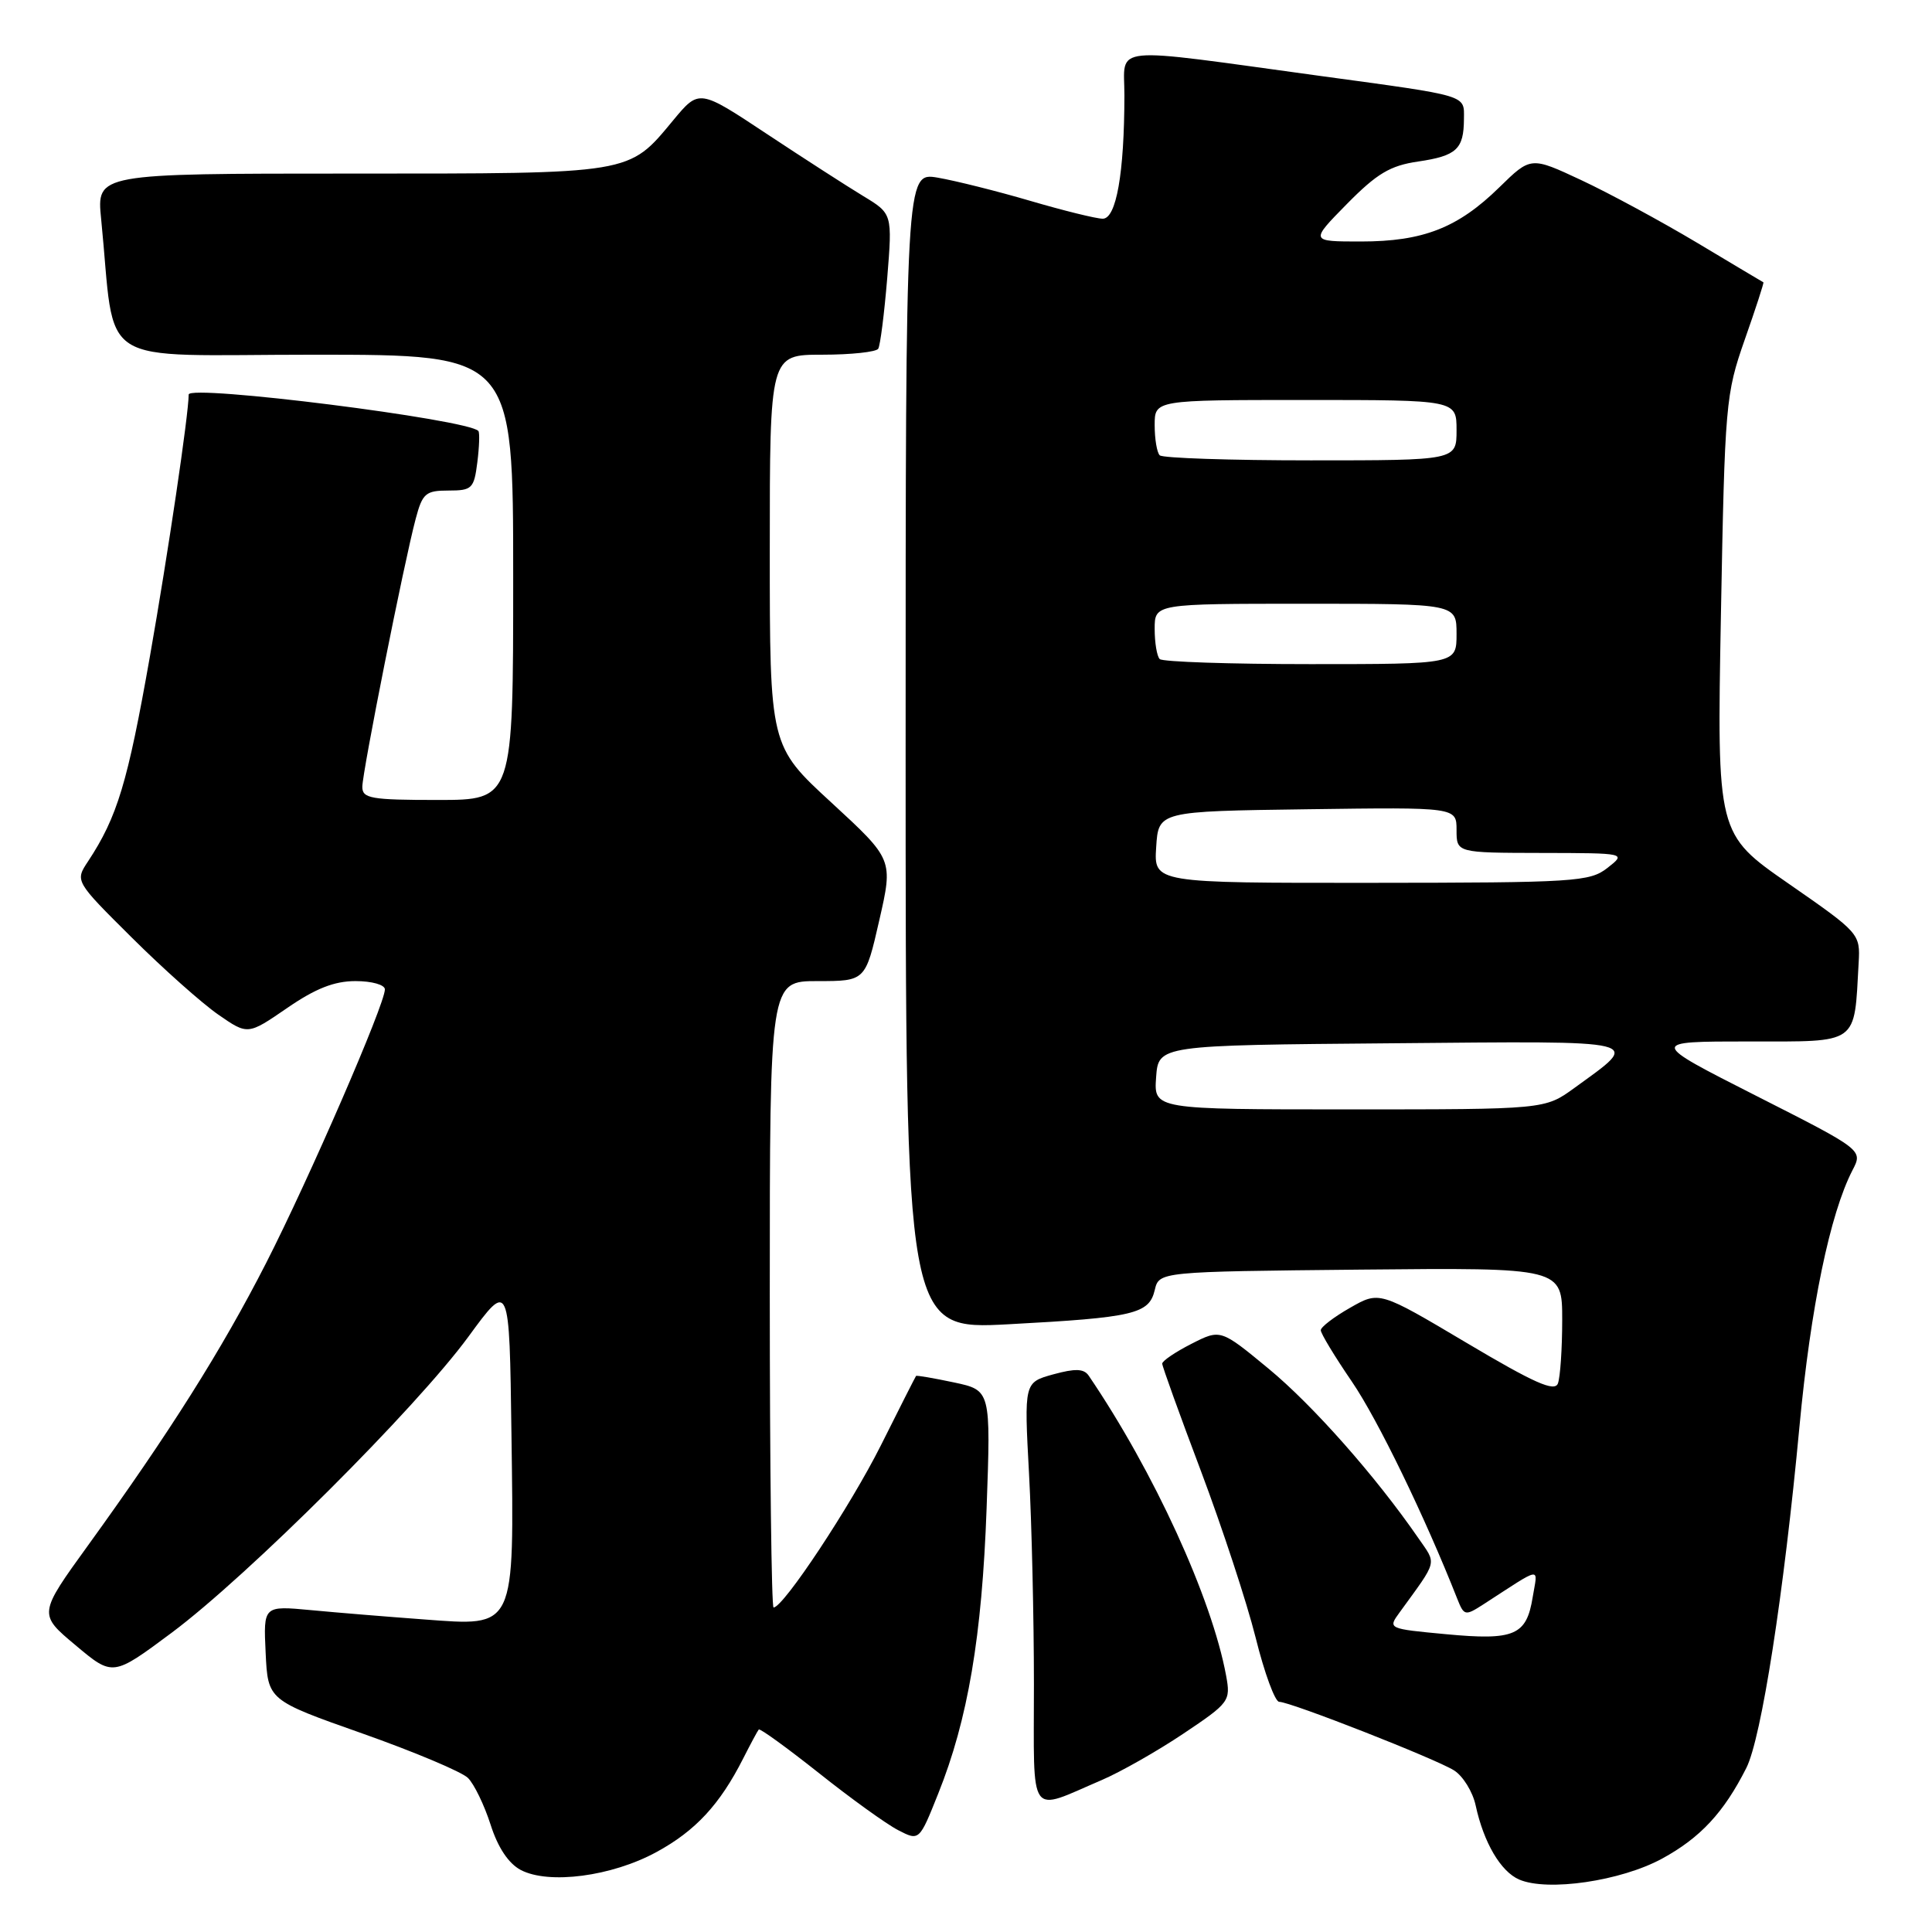 <?xml version="1.0" encoding="UTF-8" standalone="no"?>
<!DOCTYPE svg PUBLIC "-//W3C//DTD SVG 1.1//EN" "http://www.w3.org/Graphics/SVG/1.1/DTD/svg11.dtd" >
<svg xmlns="http://www.w3.org/2000/svg" xmlns:xlink="http://www.w3.org/1999/xlink" version="1.1" viewBox="0 0 256 256">
 <g >
 <path fill="currentColor"
d=" M 220.23 246.28 C 225.30 243.52 228.42 240.17 231.40 234.26 C 233.39 230.32 236.36 211.26 238.44 189.00 C 239.92 173.22 242.48 160.85 245.46 155.07 C 246.86 152.38 246.86 152.38 232.68 145.19 C 218.51 138.00 218.51 138.00 231.71 138.00 C 246.43 138.00 245.67 138.54 246.28 127.59 C 246.50 123.72 246.42 123.63 237.00 117.09 C 227.50 110.50 227.50 110.50 228.03 81.50 C 228.55 53.46 228.65 52.25 231.19 45.00 C 232.64 40.88 233.75 37.46 233.66 37.41 C 233.57 37.37 229.61 35.00 224.86 32.16 C 220.10 29.32 213.21 25.59 209.53 23.87 C 202.84 20.74 202.84 20.74 198.67 24.82 C 193.18 30.20 188.57 32.00 180.32 32.00 C 173.58 32.00 173.58 32.00 178.47 27.03 C 182.45 22.99 184.20 21.94 187.93 21.40 C 193.01 20.65 193.96 19.76 193.98 15.77 C 194.00 12.54 194.74 12.76 175.00 10.07 C 146.48 6.17 149.00 5.92 148.99 12.63 C 148.98 22.96 147.91 29.00 146.11 28.98 C 145.22 28.97 140.90 27.90 136.50 26.61 C 132.10 25.32 126.58 23.94 124.25 23.54 C 120.00 22.82 120.00 22.82 120.00 99.51 C 120.00 176.20 120.00 176.20 133.66 175.47 C 150.26 174.58 152.26 174.11 153.01 170.94 C 153.59 168.50 153.59 168.50 180.29 168.23 C 207.00 167.97 207.00 167.97 207.00 174.90 C 207.00 178.72 206.74 182.50 206.43 183.32 C 205.99 184.46 203.29 183.26 194.32 177.93 C 182.77 171.07 182.77 171.07 178.89 173.29 C 176.76 174.50 175.01 175.84 175.01 176.26 C 175.00 176.68 176.86 179.75 179.13 183.07 C 182.56 188.09 188.83 201.02 193.10 211.86 C 193.99 214.10 194.14 214.14 196.52 212.61 C 204.53 207.43 203.76 207.54 203.09 211.63 C 202.27 216.71 200.67 217.39 191.61 216.54 C 183.92 215.82 183.88 215.81 185.45 213.66 C 190.58 206.59 190.39 207.36 187.92 203.78 C 182.29 195.62 173.97 186.21 168.11 181.37 C 161.73 176.10 161.73 176.10 157.86 178.07 C 155.74 179.15 154.00 180.33 154.00 180.69 C 154.00 181.04 156.31 187.45 159.13 194.92 C 161.94 202.39 165.21 212.32 166.38 217.00 C 167.54 221.68 168.95 225.50 169.50 225.50 C 170.98 225.50 190.15 233.02 192.66 234.58 C 193.85 235.33 195.14 237.41 195.53 239.22 C 196.60 244.16 198.85 247.99 201.30 249.05 C 205.07 250.67 214.77 249.25 220.23 246.28 Z  M 86.98 245.41 C 92.15 242.60 95.38 239.12 98.48 233.00 C 99.46 231.07 100.38 229.35 100.54 229.17 C 100.70 228.99 104.28 231.59 108.51 234.94 C 112.73 238.30 117.45 241.70 119.00 242.50 C 121.81 243.95 121.81 243.95 124.32 237.66 C 128.25 227.86 130.12 216.85 130.73 199.86 C 131.29 184.22 131.29 184.22 126.41 183.18 C 123.72 182.61 121.46 182.22 121.38 182.32 C 121.30 182.42 119.20 186.55 116.73 191.50 C 112.69 199.56 103.80 213.00 102.50 213.00 C 102.23 213.00 102.00 194.32 102.00 171.50 C 102.00 130.00 102.00 130.00 108.34 130.00 C 114.67 130.00 114.67 130.00 116.51 121.94 C 118.35 113.89 118.35 113.89 110.18 106.36 C 102.00 98.84 102.00 98.84 102.00 72.92 C 102.00 47.00 102.00 47.00 108.94 47.00 C 112.76 47.00 116.10 46.64 116.37 46.21 C 116.64 45.77 117.17 41.57 117.56 36.87 C 118.25 28.32 118.25 28.32 114.37 25.97 C 112.24 24.68 106.48 20.97 101.57 17.72 C 92.64 11.80 92.64 11.80 89.21 15.93 C 83.23 23.13 84.04 23.00 46.45 23.00 C 12.80 23.00 12.80 23.00 13.40 29.00 C 15.41 49.13 12.08 47.00 41.60 47.00 C 68.00 47.00 68.00 47.00 68.00 76.50 C 68.00 106.00 68.00 106.00 58.00 106.00 C 49.14 106.00 48.00 105.80 48.01 104.25 C 48.02 102.26 53.55 74.47 55.08 68.75 C 55.98 65.36 56.40 65.00 59.43 65.00 C 62.55 65.00 62.81 64.74 63.25 61.25 C 63.51 59.19 63.57 57.33 63.39 57.11 C 62.09 55.58 25.00 50.90 25.00 52.28 C 25.00 54.88 22.25 73.45 19.86 87.00 C 16.91 103.73 15.54 108.26 11.67 114.13 C 9.93 116.75 9.93 116.75 17.47 124.24 C 21.61 128.36 26.77 132.95 28.92 134.44 C 32.83 137.15 32.83 137.15 38.03 133.58 C 41.80 130.98 44.29 130.00 47.11 130.00 C 49.28 130.00 51.00 130.49 51.00 131.10 C 51.00 133.07 40.96 156.19 35.27 167.34 C 29.39 178.86 22.44 189.87 11.68 204.75 C 5.08 213.88 5.08 213.88 10.02 218.01 C 14.95 222.15 14.95 222.15 22.73 216.36 C 32.82 208.84 55.17 186.55 62.08 177.10 C 67.50 169.69 67.50 169.69 67.77 189.99 C 68.12 216.06 68.39 215.49 56.15 214.58 C 51.39 214.23 44.66 213.68 41.20 213.35 C 34.90 212.76 34.90 212.76 35.20 219.02 C 35.50 225.28 35.50 225.28 48.00 229.69 C 54.88 232.12 61.17 234.77 62.00 235.58 C 62.83 236.40 64.17 239.18 65.00 241.76 C 65.97 244.81 67.38 246.92 69.00 247.78 C 72.71 249.73 81.06 248.64 86.98 245.41 Z  M 146.00 235.86 C 148.47 234.80 153.34 232.04 156.80 229.72 C 162.91 225.63 163.08 225.39 162.47 222.05 C 160.58 211.77 152.88 194.96 144.25 182.27 C 143.61 181.35 142.48 181.31 139.56 182.11 C 135.70 183.18 135.70 183.18 136.35 195.25 C 136.71 201.88 137.00 214.47 137.00 223.22 C 137.00 241.29 136.14 240.08 146.00 235.86 Z  M 153.19 142.75 C 153.50 138.50 153.50 138.50 184.38 138.24 C 218.66 137.94 217.54 137.67 208.60 144.17 C 204.70 147.00 204.70 147.00 178.79 147.00 C 152.89 147.00 152.89 147.00 153.19 142.75 Z  M 153.20 112.25 C 153.50 107.50 153.50 107.50 173.25 107.23 C 193.00 106.96 193.00 106.96 193.00 109.98 C 193.00 113.00 193.00 113.00 204.25 113.02 C 215.50 113.04 215.50 113.04 213.00 115.00 C 210.65 116.84 208.74 116.96 181.70 116.98 C 152.89 117.00 152.89 117.00 153.20 112.25 Z  M 153.67 87.33 C 153.30 86.97 153.00 85.17 153.00 83.33 C 153.00 80.00 153.00 80.00 173.00 80.00 C 193.00 80.00 193.00 80.00 193.00 84.00 C 193.00 88.00 193.00 88.00 173.67 88.00 C 163.03 88.00 154.03 87.70 153.67 87.33 Z  M 153.67 60.33 C 153.30 59.97 153.00 58.17 153.00 56.33 C 153.00 53.00 153.00 53.00 173.00 53.00 C 193.00 53.00 193.00 53.00 193.00 57.00 C 193.00 61.00 193.00 61.00 173.67 61.00 C 163.03 61.00 154.03 60.70 153.67 60.33 Z "/>
</g>
</svg>